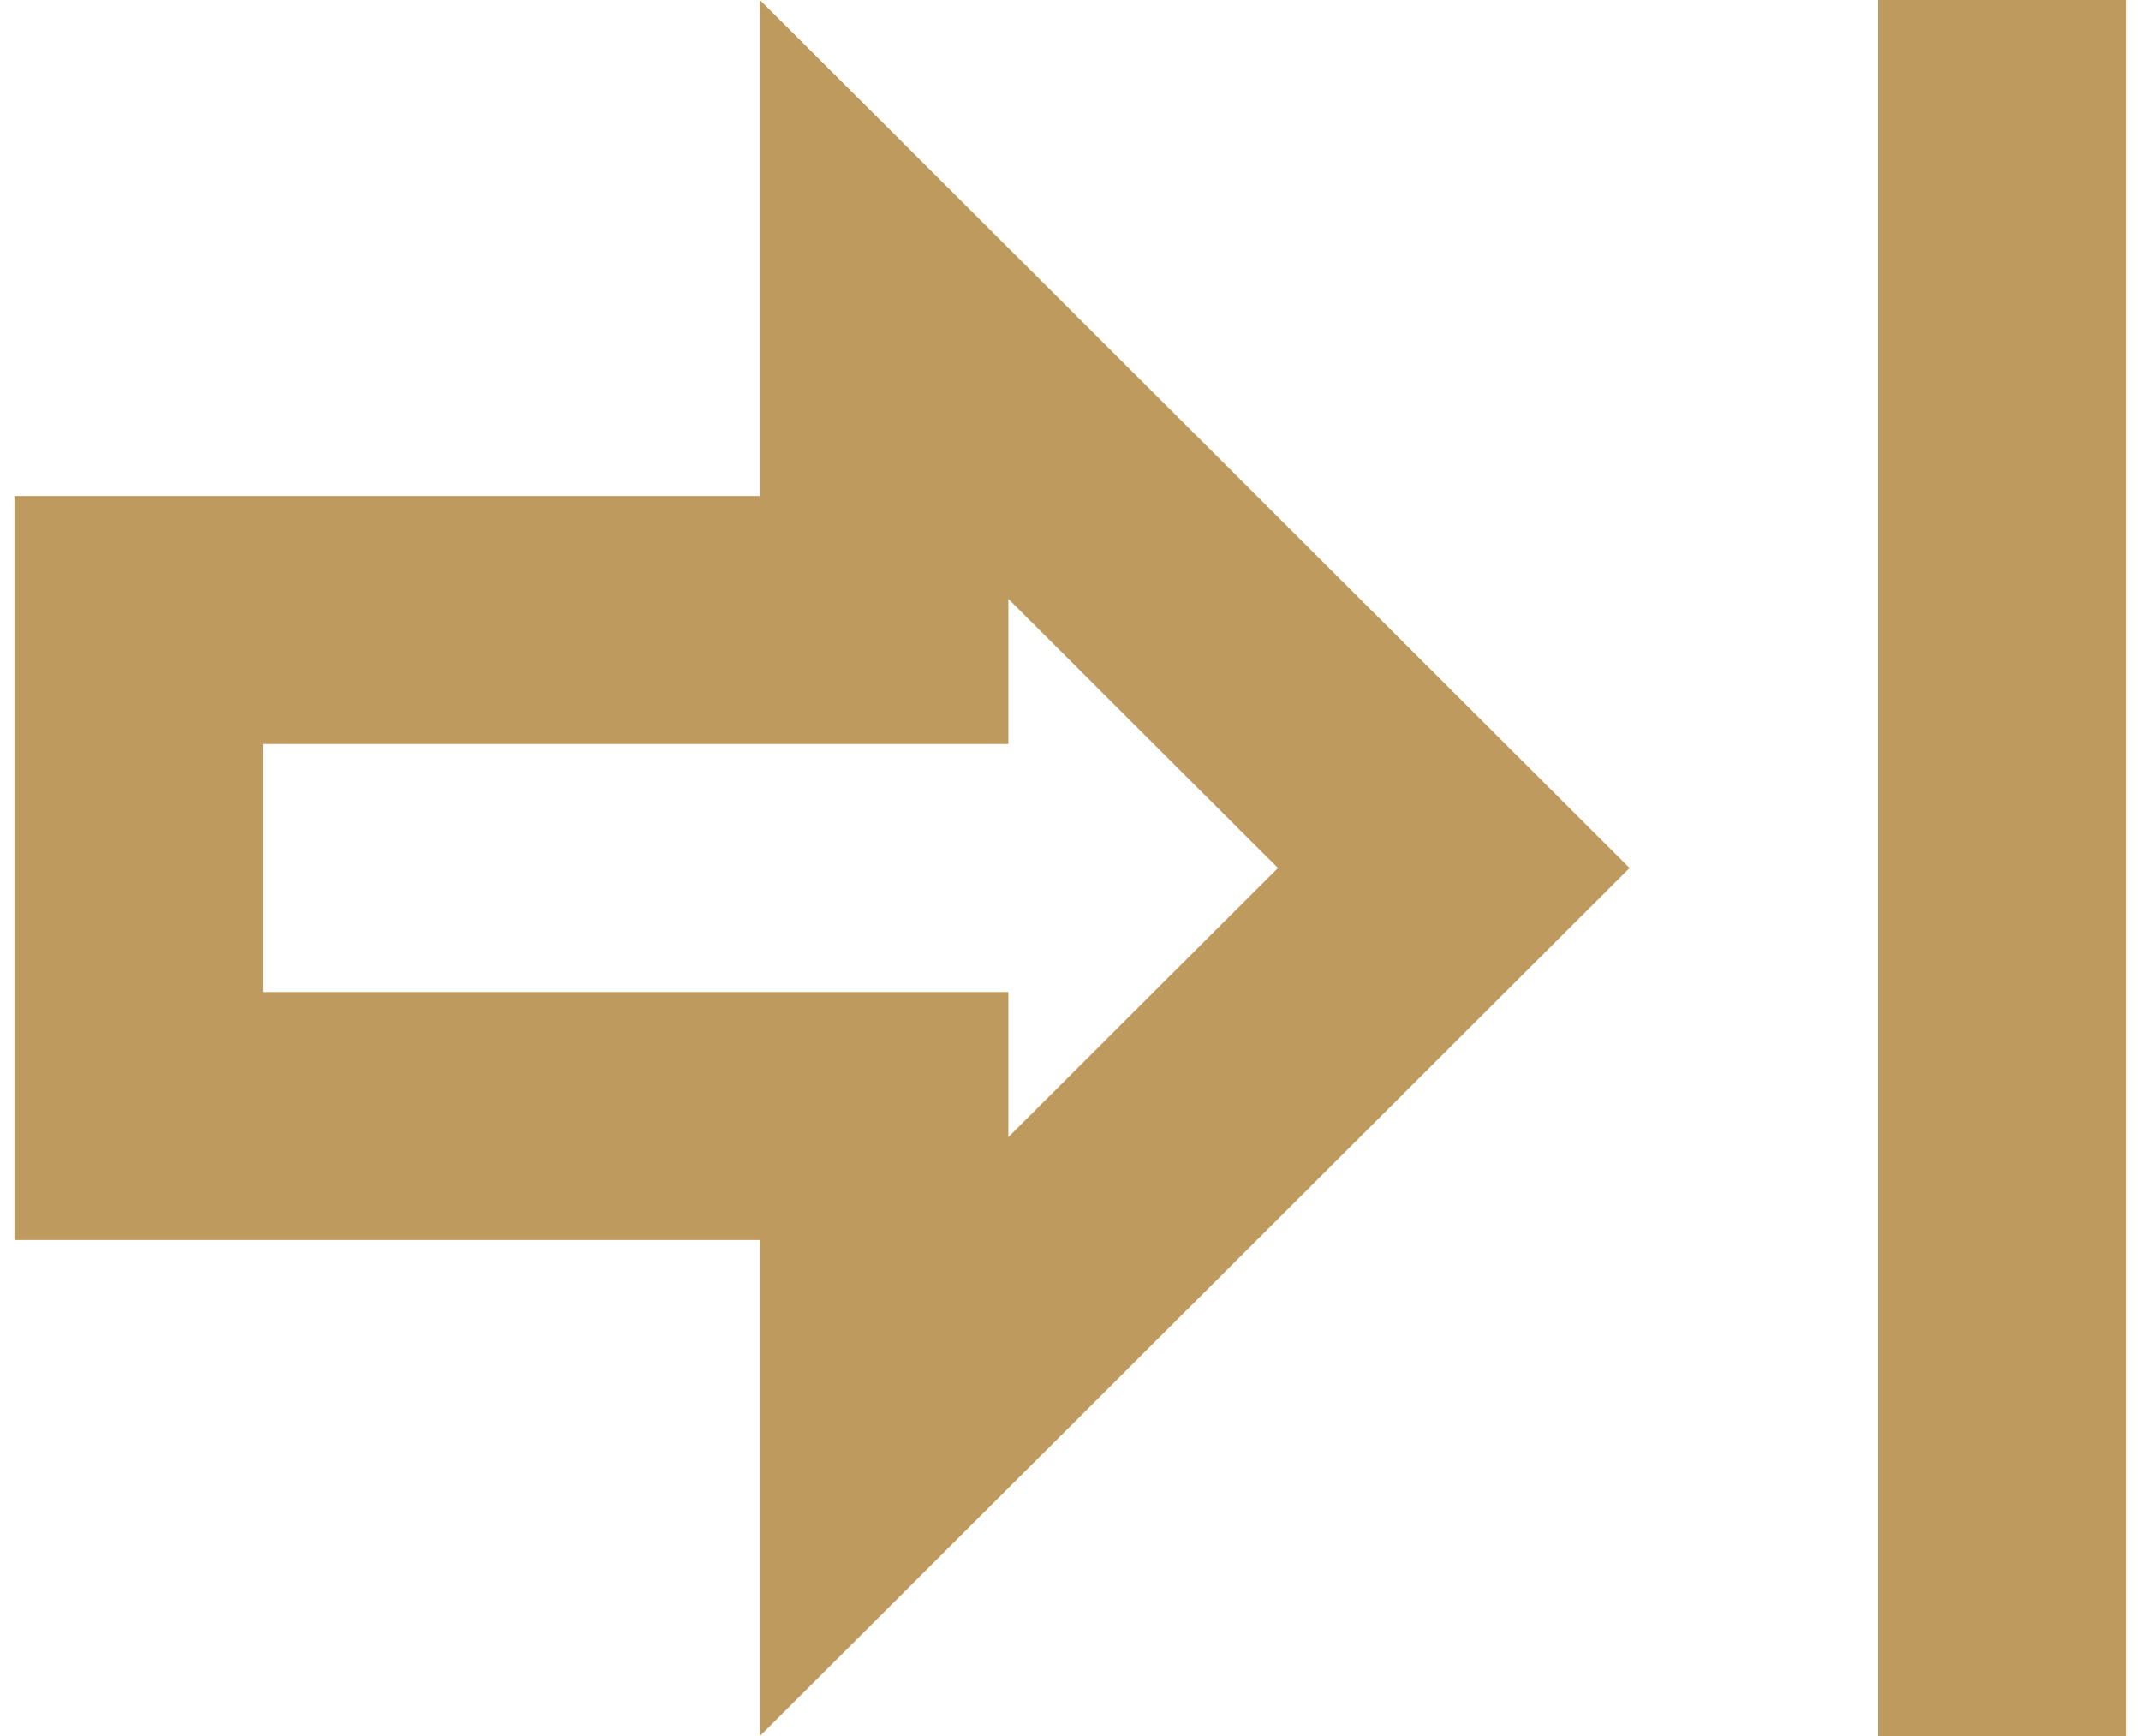 <svg xmlns="http://www.w3.org/2000/svg" width="74" height="60" viewBox="0 0 74 60" fill="none"><path d="M26.265 0V17.143H0.5L0.5 42.857H26.265V60L56.324 30L26.265 0ZM34.853 34.286H9.088V25.714H34.853V20.7L44.171 30L34.853 39.3V34.286ZM64.912 60V0H73.5V60H64.912Z" fill="#BF9A5E"></path></svg>